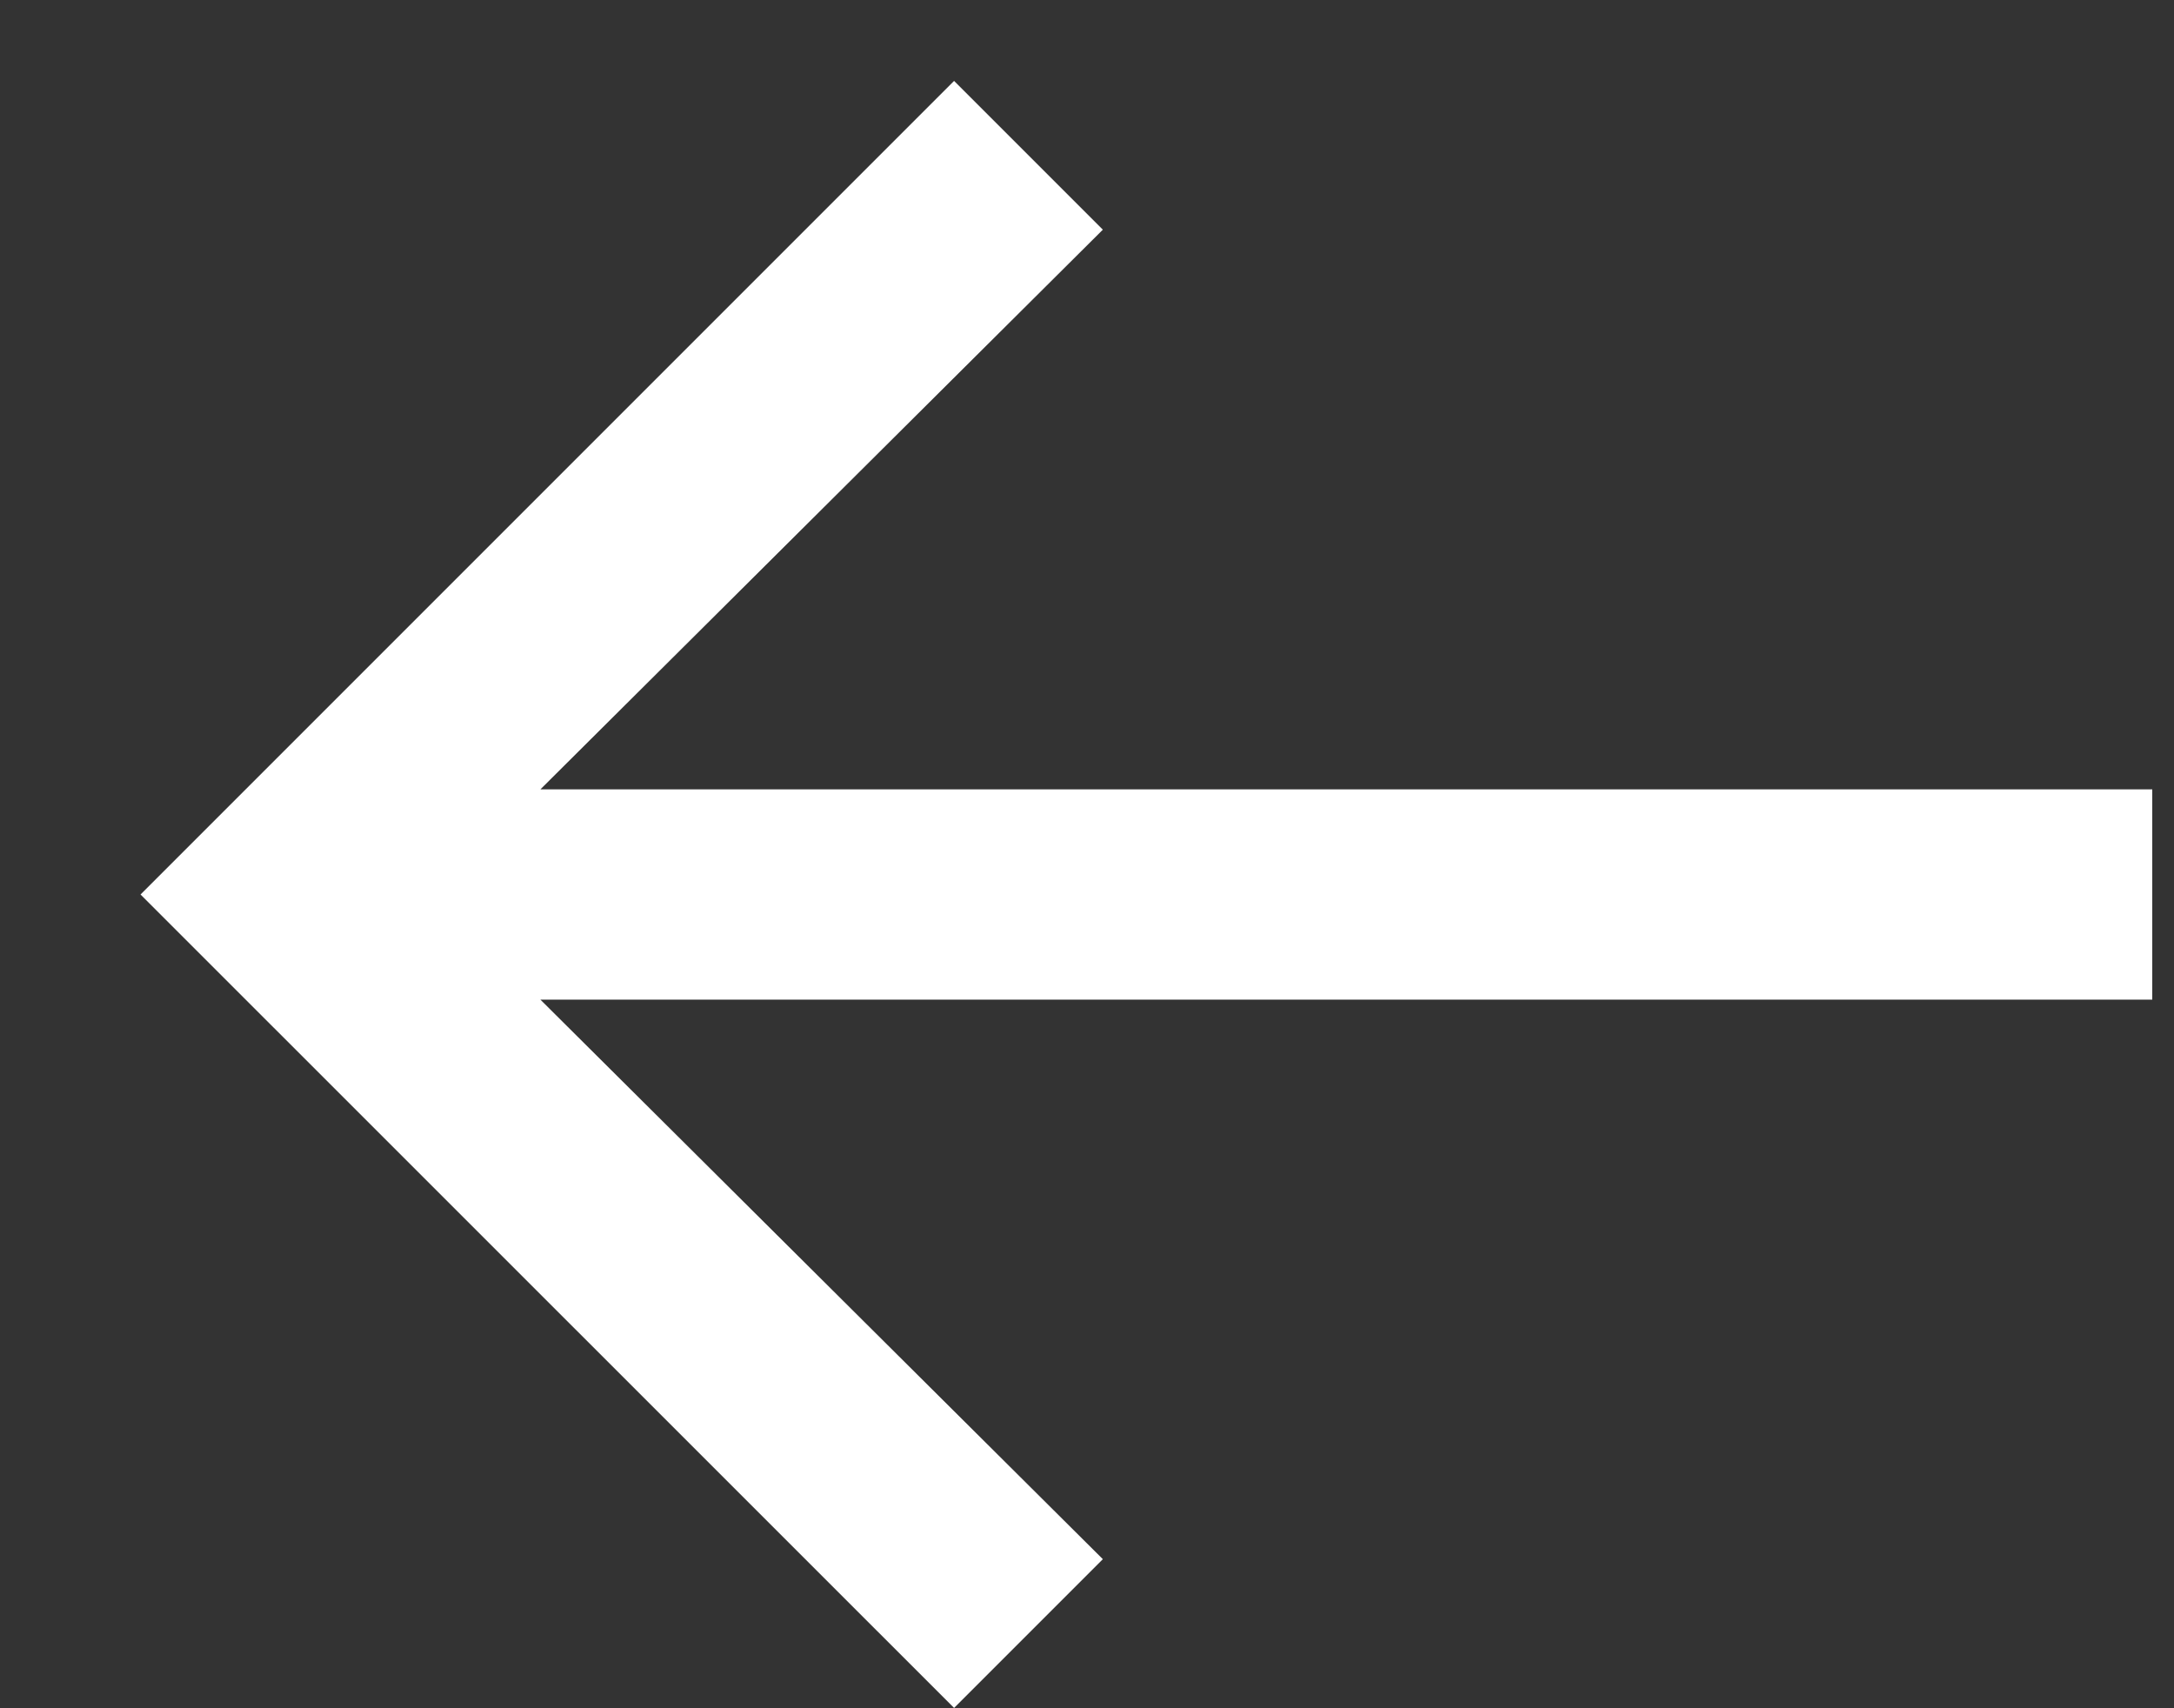<svg width="14" height="11" viewBox="0 0 14 11" fill="none" xmlns="http://www.w3.org/2000/svg">
<rect x="0" y="0" width="14" height="11" fill="#333333" stroke="none"/>
<path d="M6.144 10.998L0.905 5.76L6.144 0.521L7.102 1.479L3.48 5.083H13.86V6.437H3.48L7.102 10.04L6.144 10.998Z" fill="white"/>
</svg>